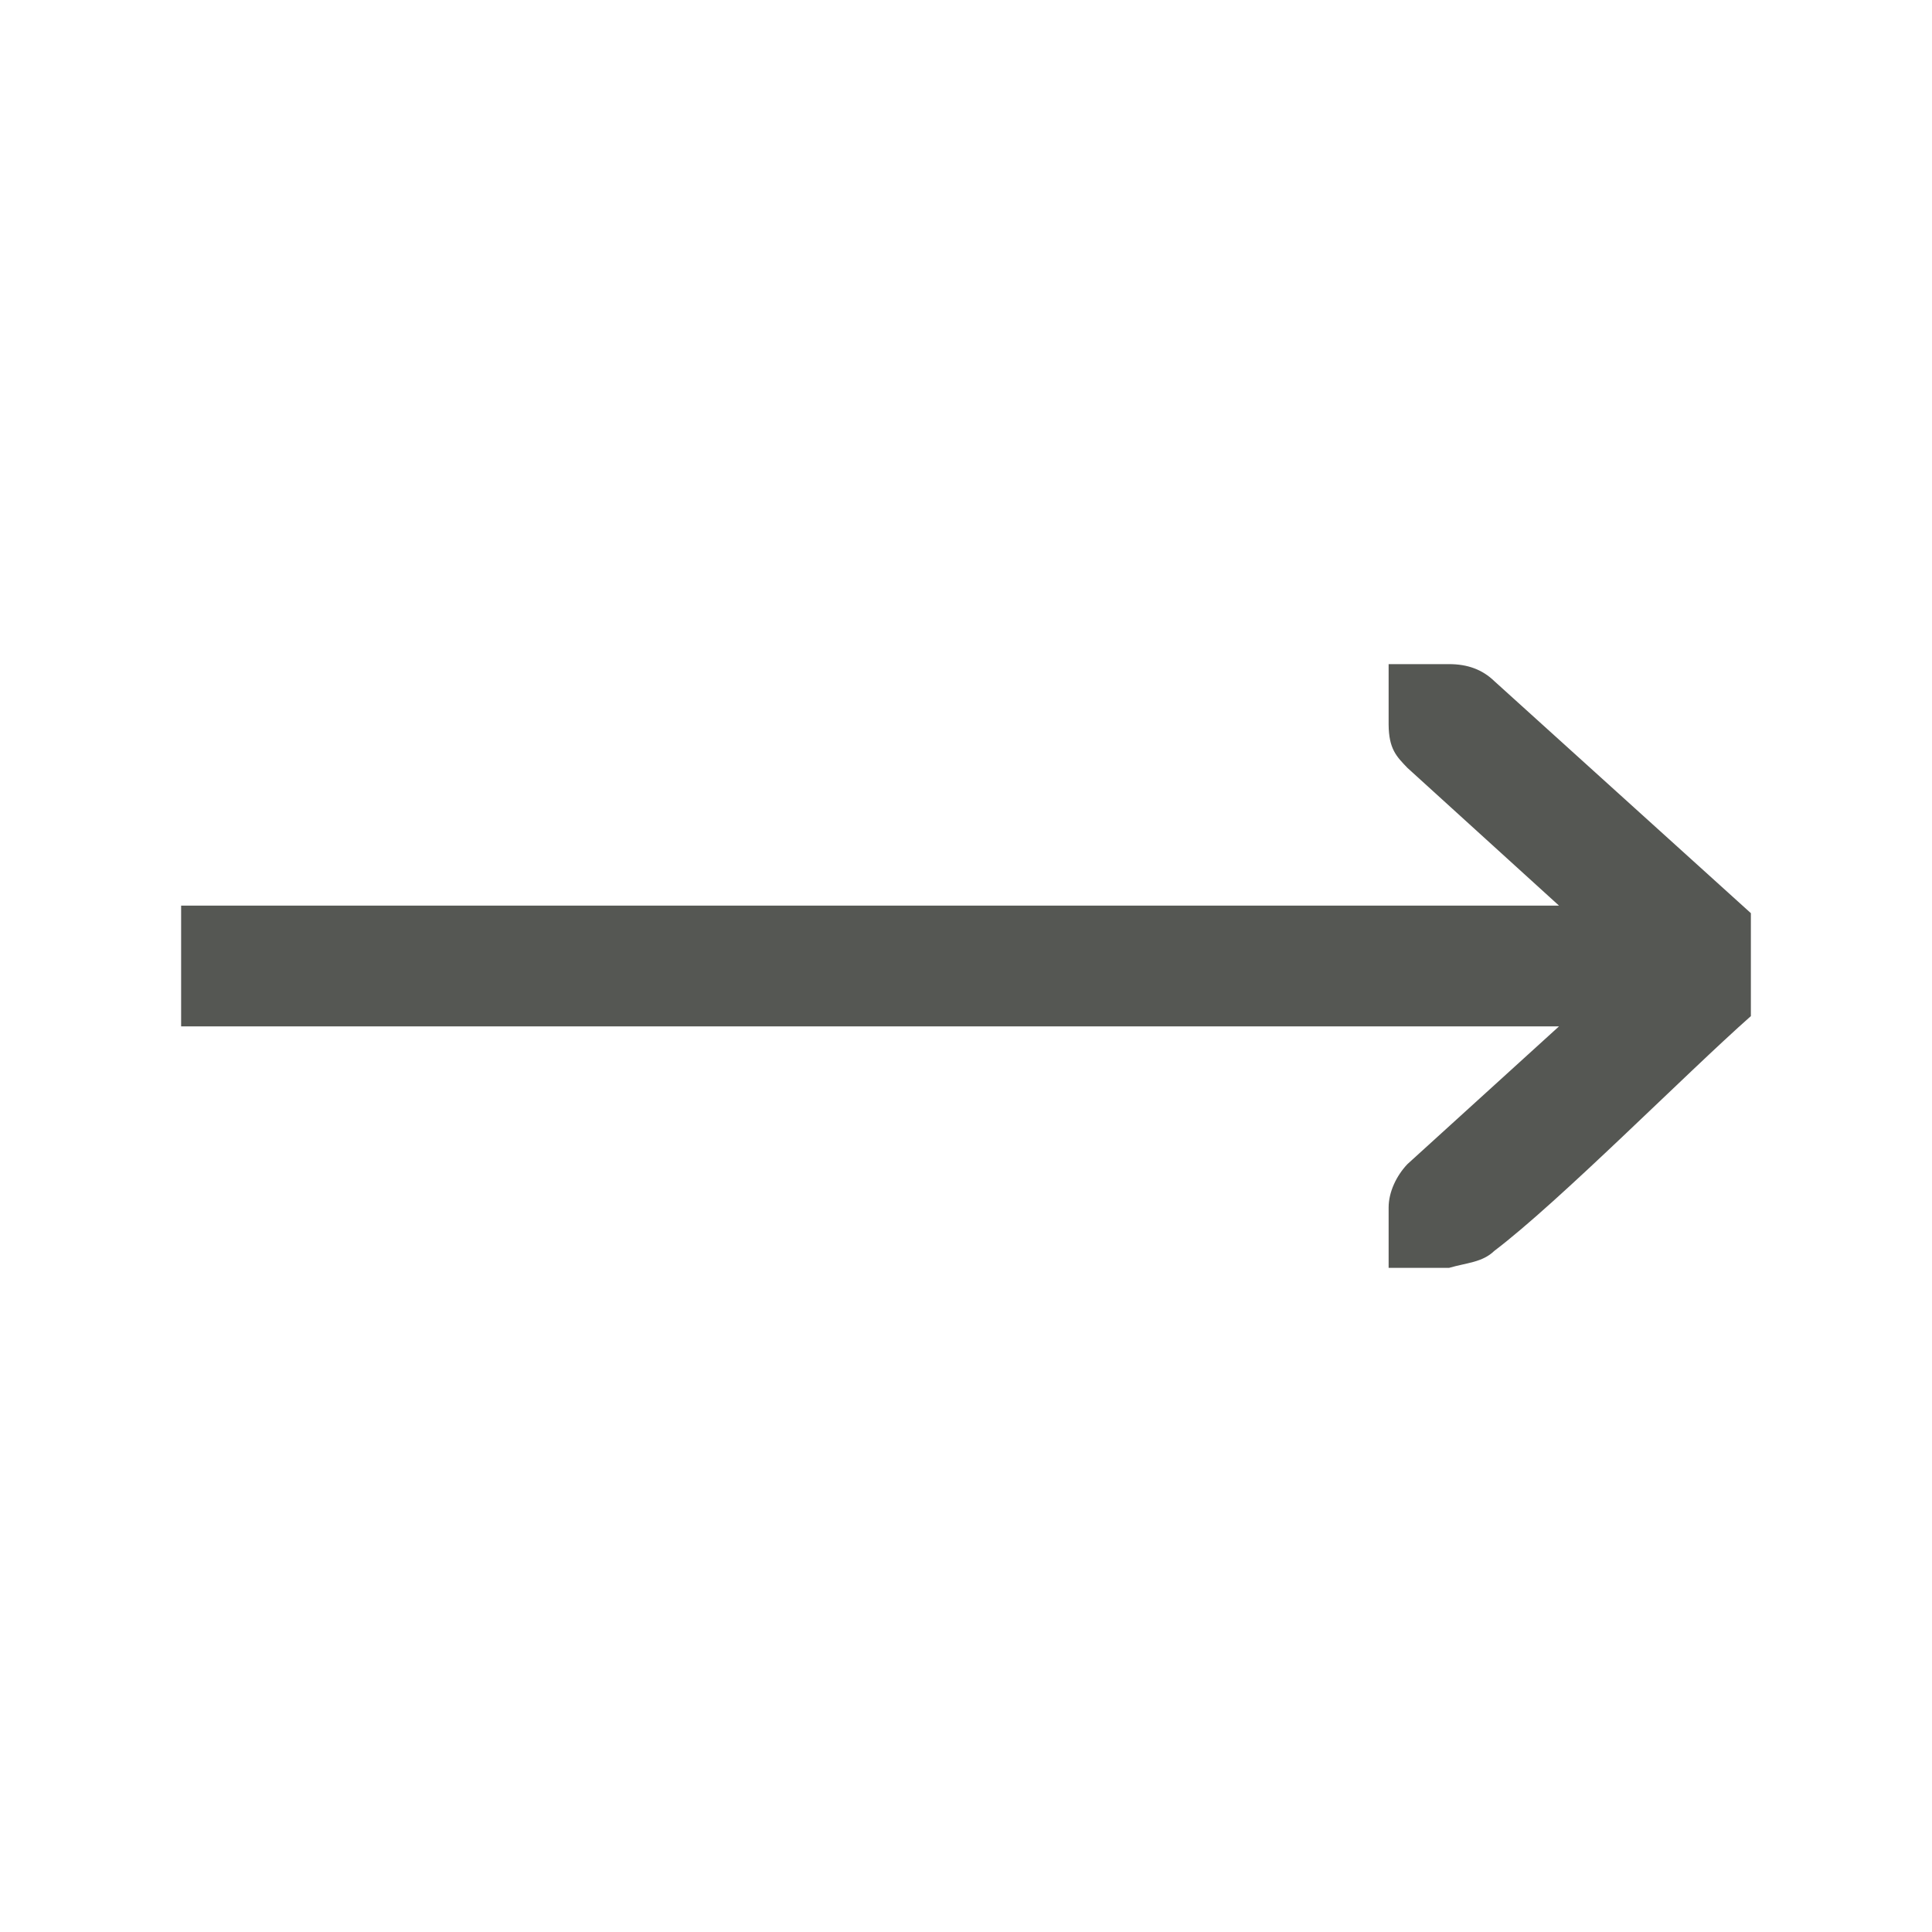 <svg height="32" viewBox="0 0 32 32" width="32" xmlns="http://www.w3.org/2000/svg"><path d="m24 11c.309 0 .552.09.75.281l4.25 3.844v1.705c-1.083.958-3.167 3.068-4.25 3.889-.198.191-.453.195-.75.281h-.586-.414v-1c0-.257.13-.528.312-.719l2.51-2.281h-22.822v-2h22.822l-2.51-2.281c-.183-.19-.309-.315-.312-.719v-1h.414z" fill="#555753"/></svg>